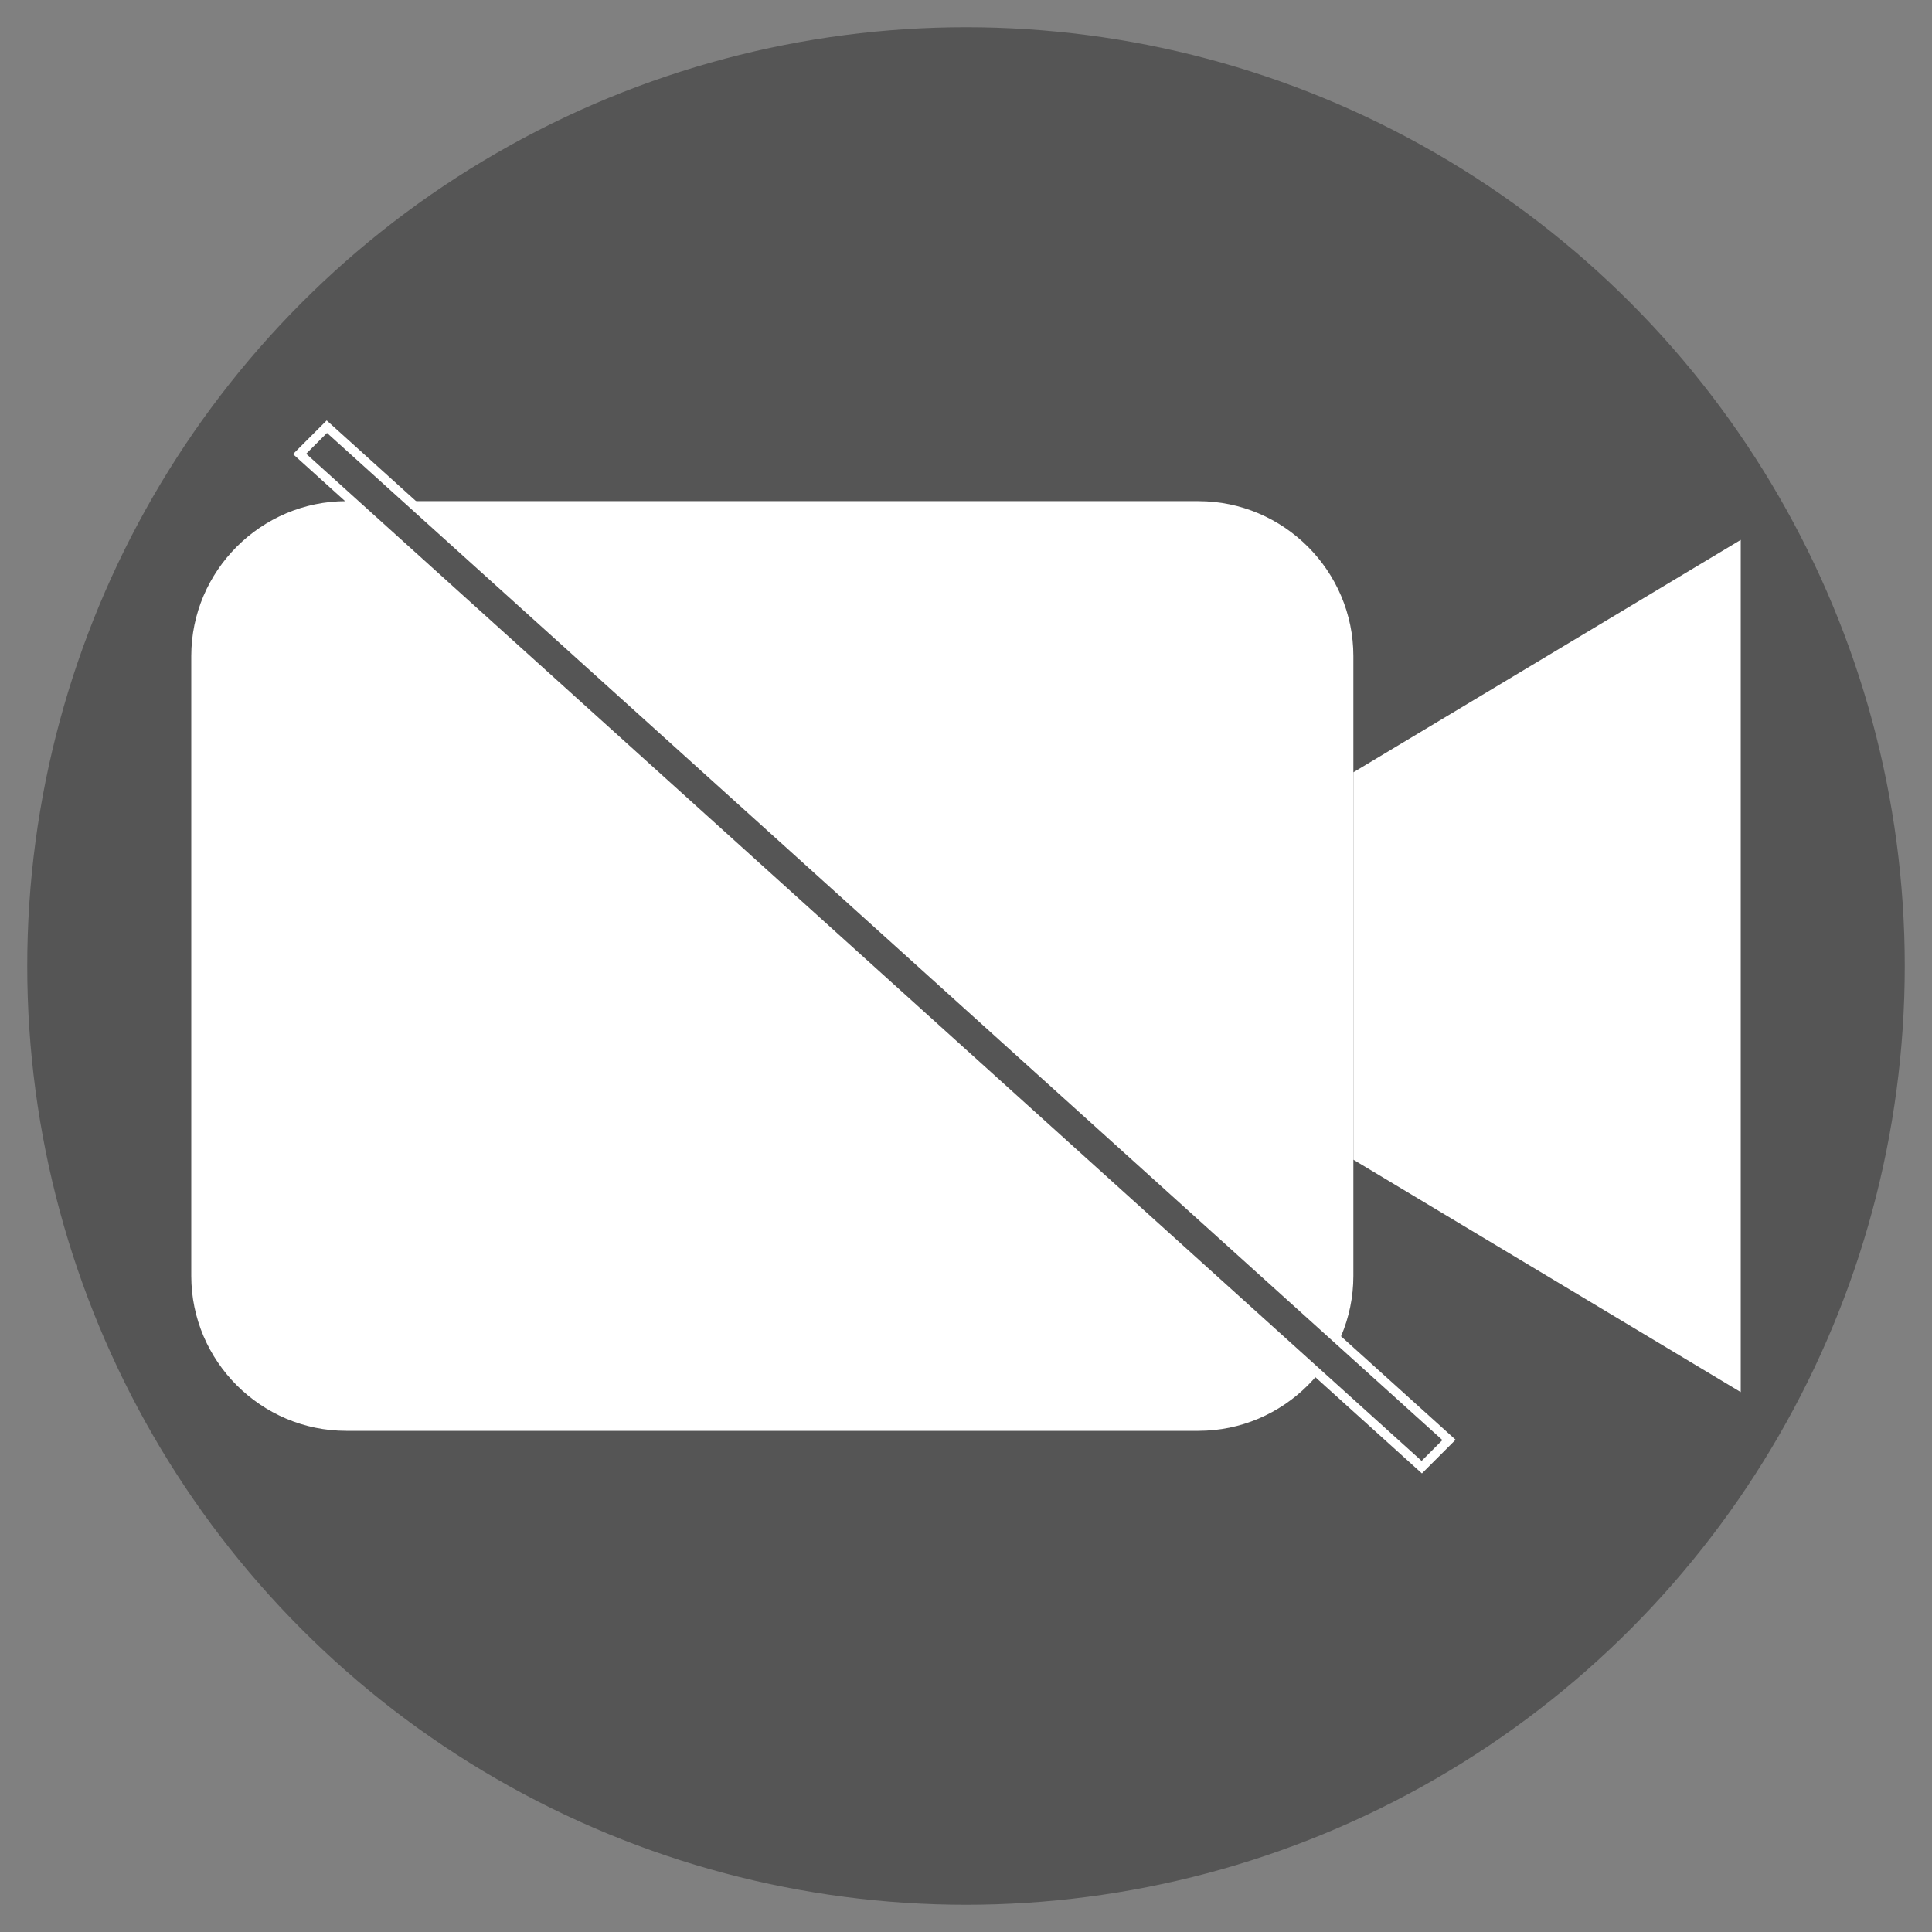 <svg width="600px" height="600px" viewBox="-20 -20 1064 1064" class="icon"  version="1.1" xmlns="http://www.w3.org/2000/svg">
  <rect x="-20" y="-20" width="1064" height="1064" fill="#808080" stroke="none"/>
  <g>
    <circle cx="512" cy="512" r="512" fill="#555" stroke="#555" stroke-width="10"/>
  <path d="M170.667 256h469.333c46.933 0 85.333 38.4 85.333 85.333v341.333c0 46.933-38.4 85.333-85.333 85.333H170.667c-46.933 0-85.333-38.4-85.333-85.333V341.333c0-46.933 38.4-85.333 85.333-85.333z" fill="#fff" /><path d="M938.667 746.667l-213.333-128V405.333l213.333-128z" fill="#fff" />
    <polygon points="145,230 160,215 778, 773 763, 788" fill="#555" stroke="white" stroke-width="5"/>
    </g></svg>